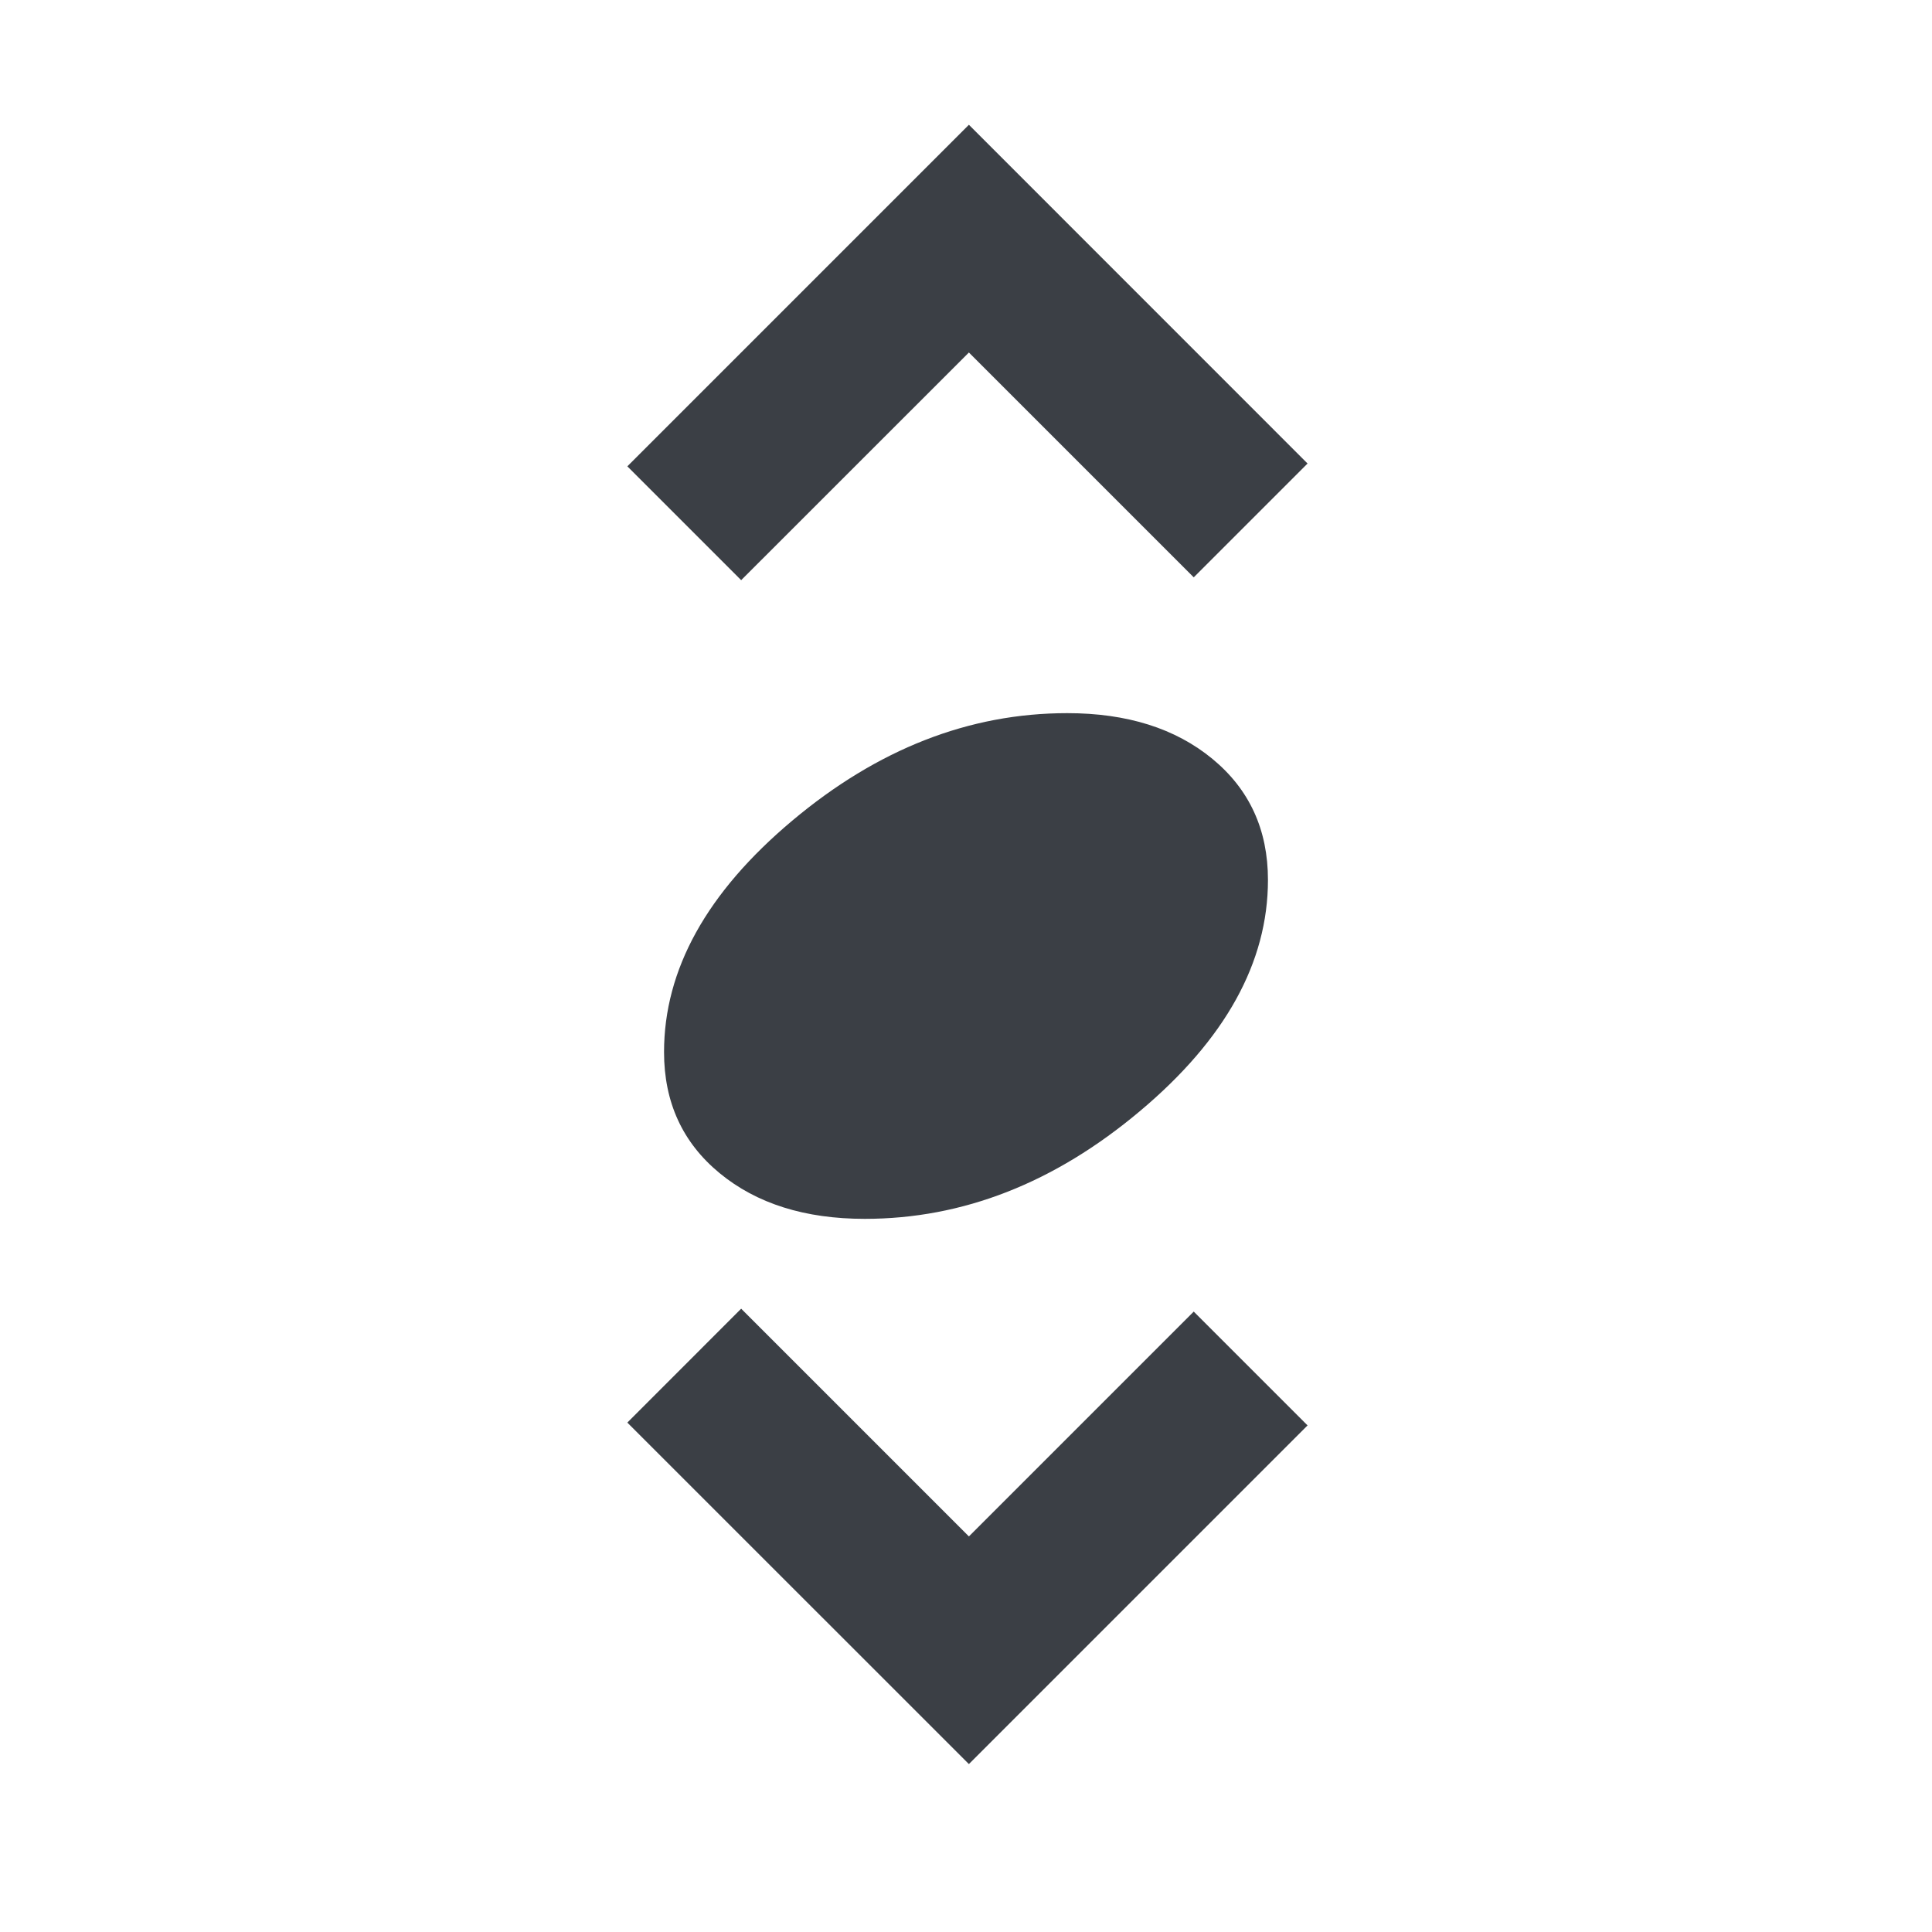 <?xml version="1.0" encoding="UTF-8"?>
<svg width="24px" height="24px" viewBox="0 0 24 24" version="1.1" xmlns="http://www.w3.org/2000/svg" xmlns:xlink="http://www.w3.org/1999/xlink">
    <!-- Generator: Sketch 41.2 (35397) - http://www.bohemiancoding.com/sketch -->
    <title>mode-repitch</title>
    <desc>Created with Sketch.</desc>
    <defs></defs>
    <g id="Original-24" stroke="none" stroke-width="1" fill="none" fill-rule="evenodd">
        <g id="mode-repitch" fill="#3B3F45">
            <polygon id="Path-2" points="14.829 7.172 16.243 5.758 12.036 1.55 7.793 5.793 9.207 7.207 12.036 4.379"></polygon>
            <polygon id="Path-2-Copy" points="9.207 16.257 7.793 17.672 12.036 21.914 16.243 17.707 14.829 16.293 12.036 19.086"></polygon>
            <path d="M13.258,8.859 C12.041,8.859 10.902,9.304 9.841,10.195 C8.779,11.087 8.249,12.045 8.249,13.069 C8.249,13.693 8.479,14.194 8.939,14.573 C9.399,14.952 10,15.141 10.742,15.141 C11.959,15.141 13.098,14.696 14.159,13.804 C15.221,12.913 15.751,11.955 15.751,10.931 C15.751,10.307 15.521,9.806 15.061,9.427 C14.601,9.048 14,8.859 13.258,8.859" id="path44-6-7"></path>
        </g>
    </g>
</svg>